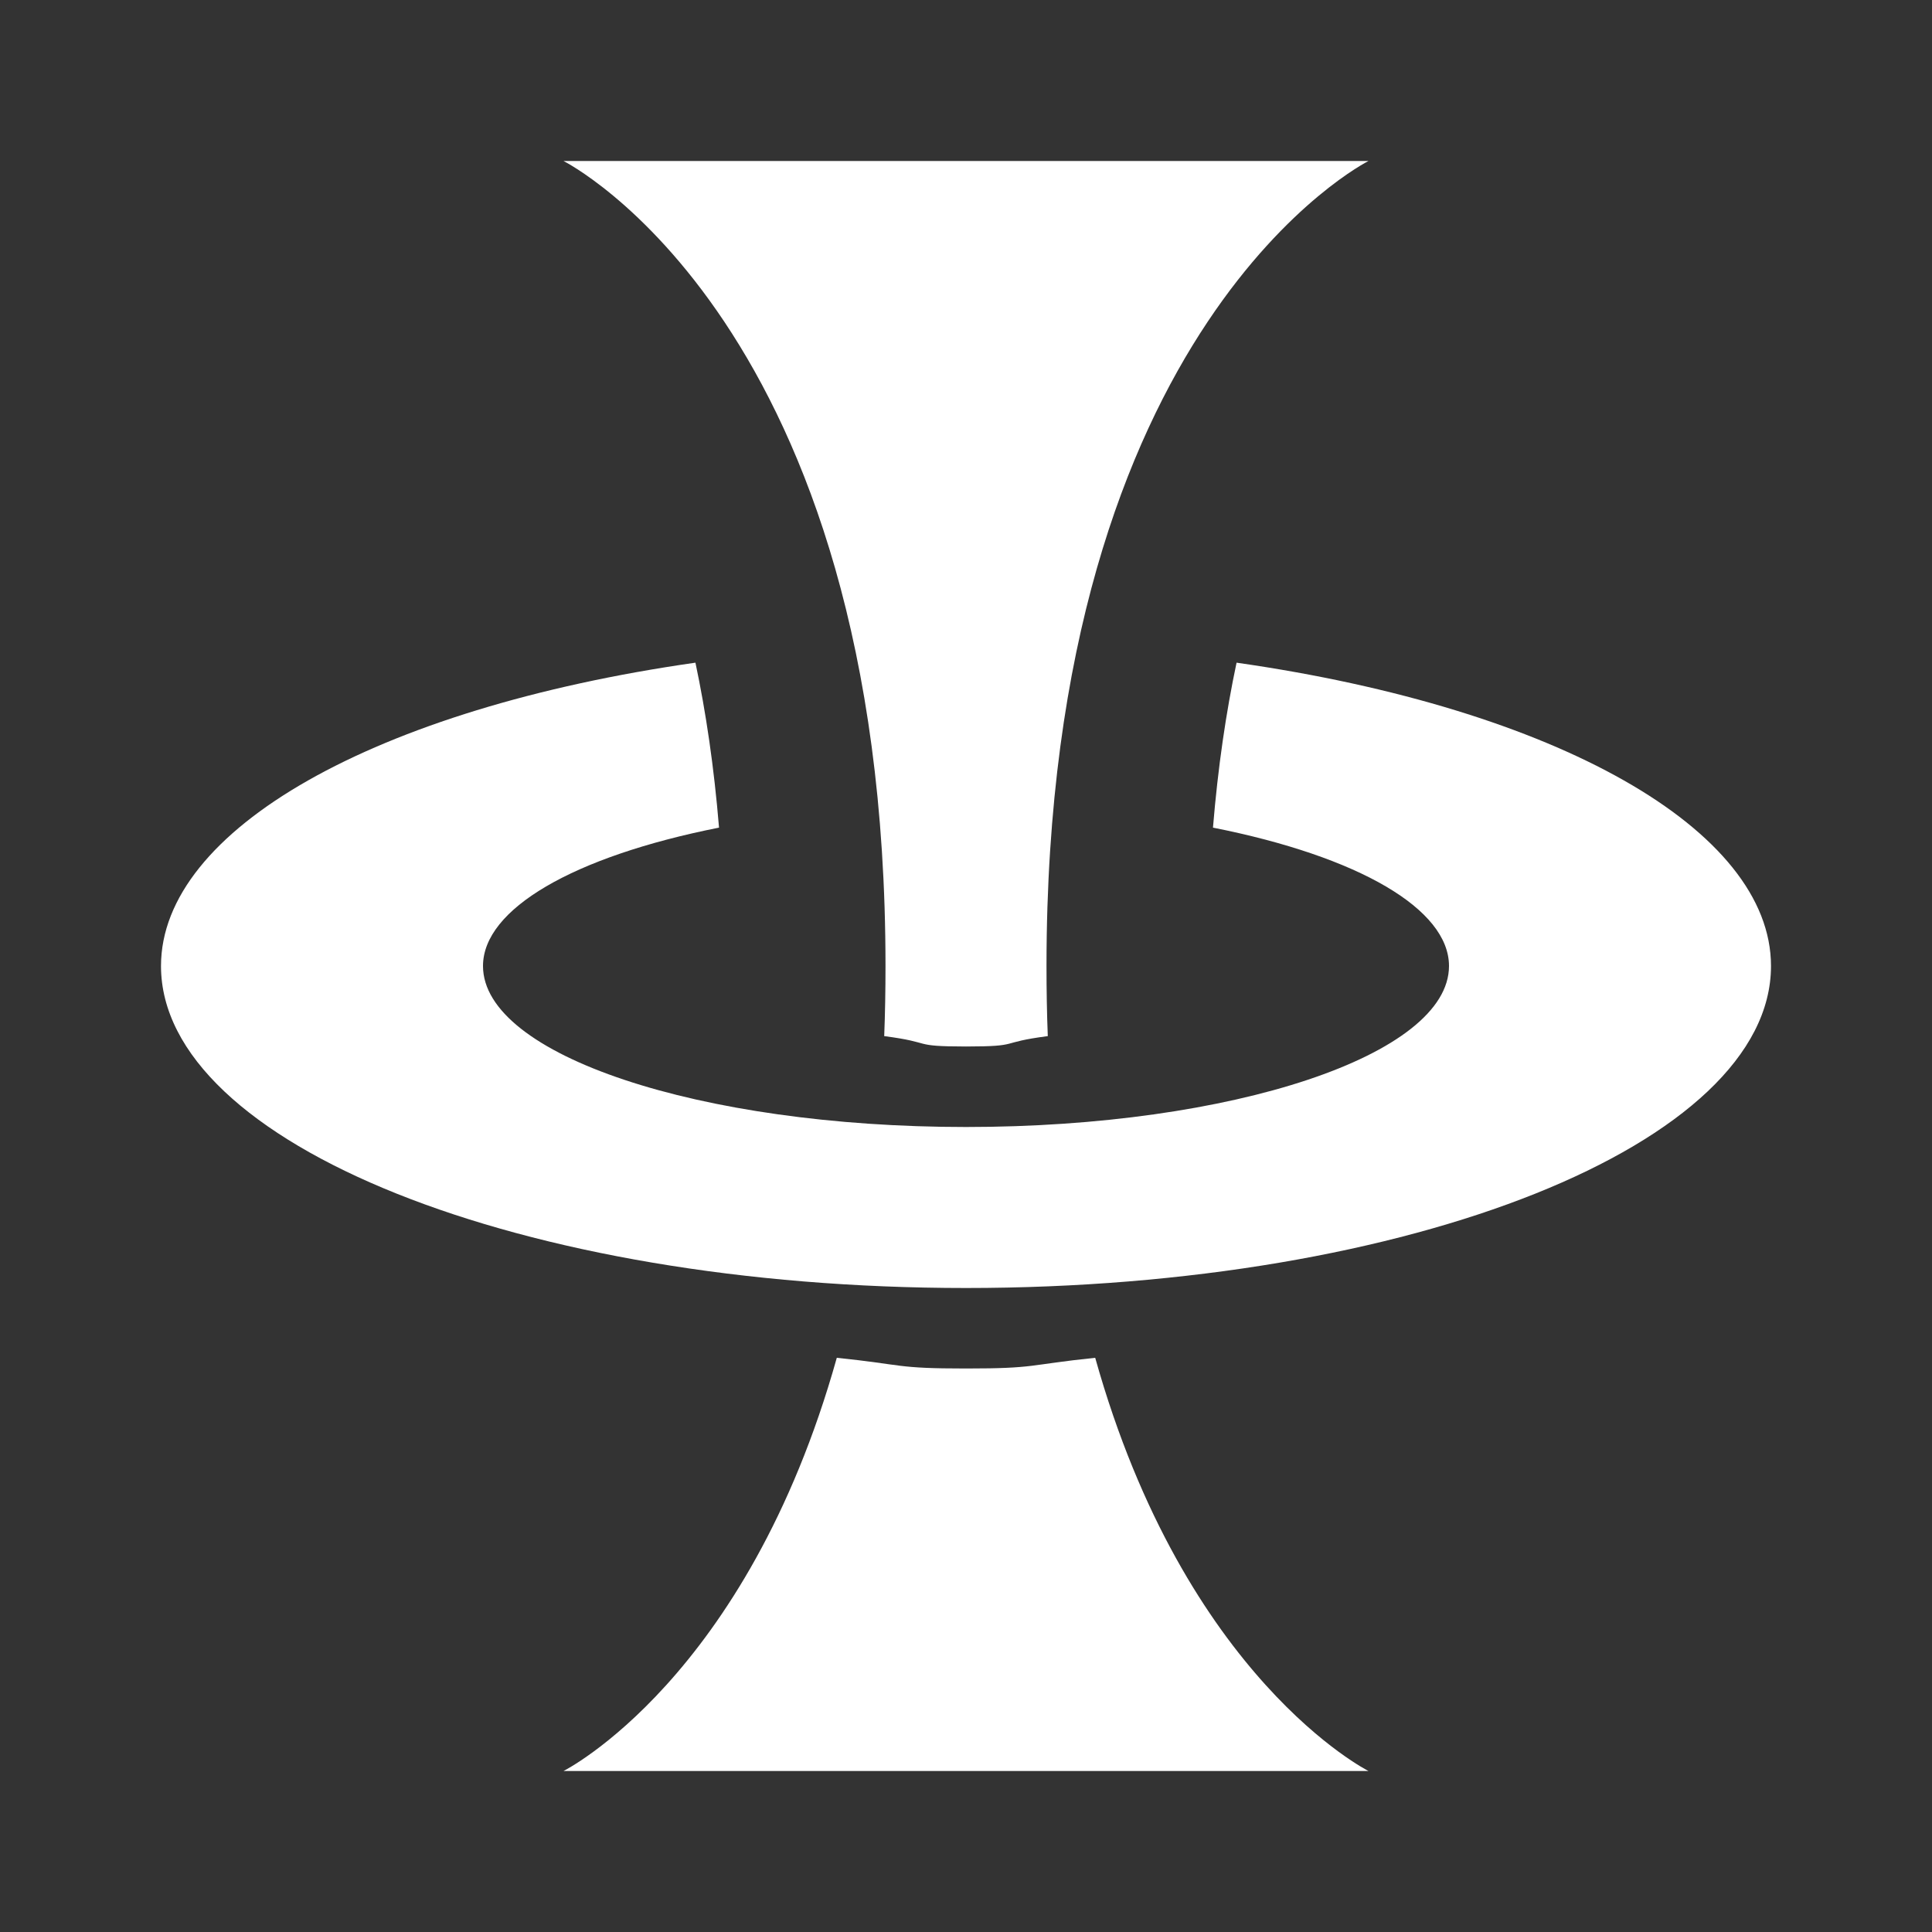 <svg xmlns="http://www.w3.org/2000/svg" viewBox="0 0 24 24"><rect x="0" y="0" width="24" height="24" fill="#333333" stroke="none"/><path fill="white" d="M 7 2 C 7 2 11 4 11 12 C 11 12.299 10.995 12.589 10.984 12.871 C 11.616 12.953 11.301 12.999 12 13 C 12.699 12.999 12.384 12.953 13.016 12.871 C 13.005 12.589 13 12.299 13 12 C 13 4 17 2 17 2 L 7 2 z M 8.639 8.232 C 4.657 8.801 2 10.309 2 12 C 2 14.209 6.477 16 12 16 C 17.523 16 22 14.209 22 12 C 22 10.309 19.343 8.801 15.361 8.232 C 15.231 8.846 15.13 9.527 15.068 10.281 C 16.886 10.642 18 11.295 18 12 C 18 13.105 15.314 14 12 14 C 8.686 14 6 13.105 6 12 C 6 11.295 7.114 10.642 8.932 10.281 C 8.87 9.527 8.769 8.846 8.639 8.232 z M 10.395 16.867 C 9.276 20.861 7 22 7 22 L 17 22 C 17 22 14.724 20.861 13.605 16.867 C 12.756 16.955 12.882 17 12 17 C 11.118 17 11.244 16.955 10.395 16.867 z " /></svg>
